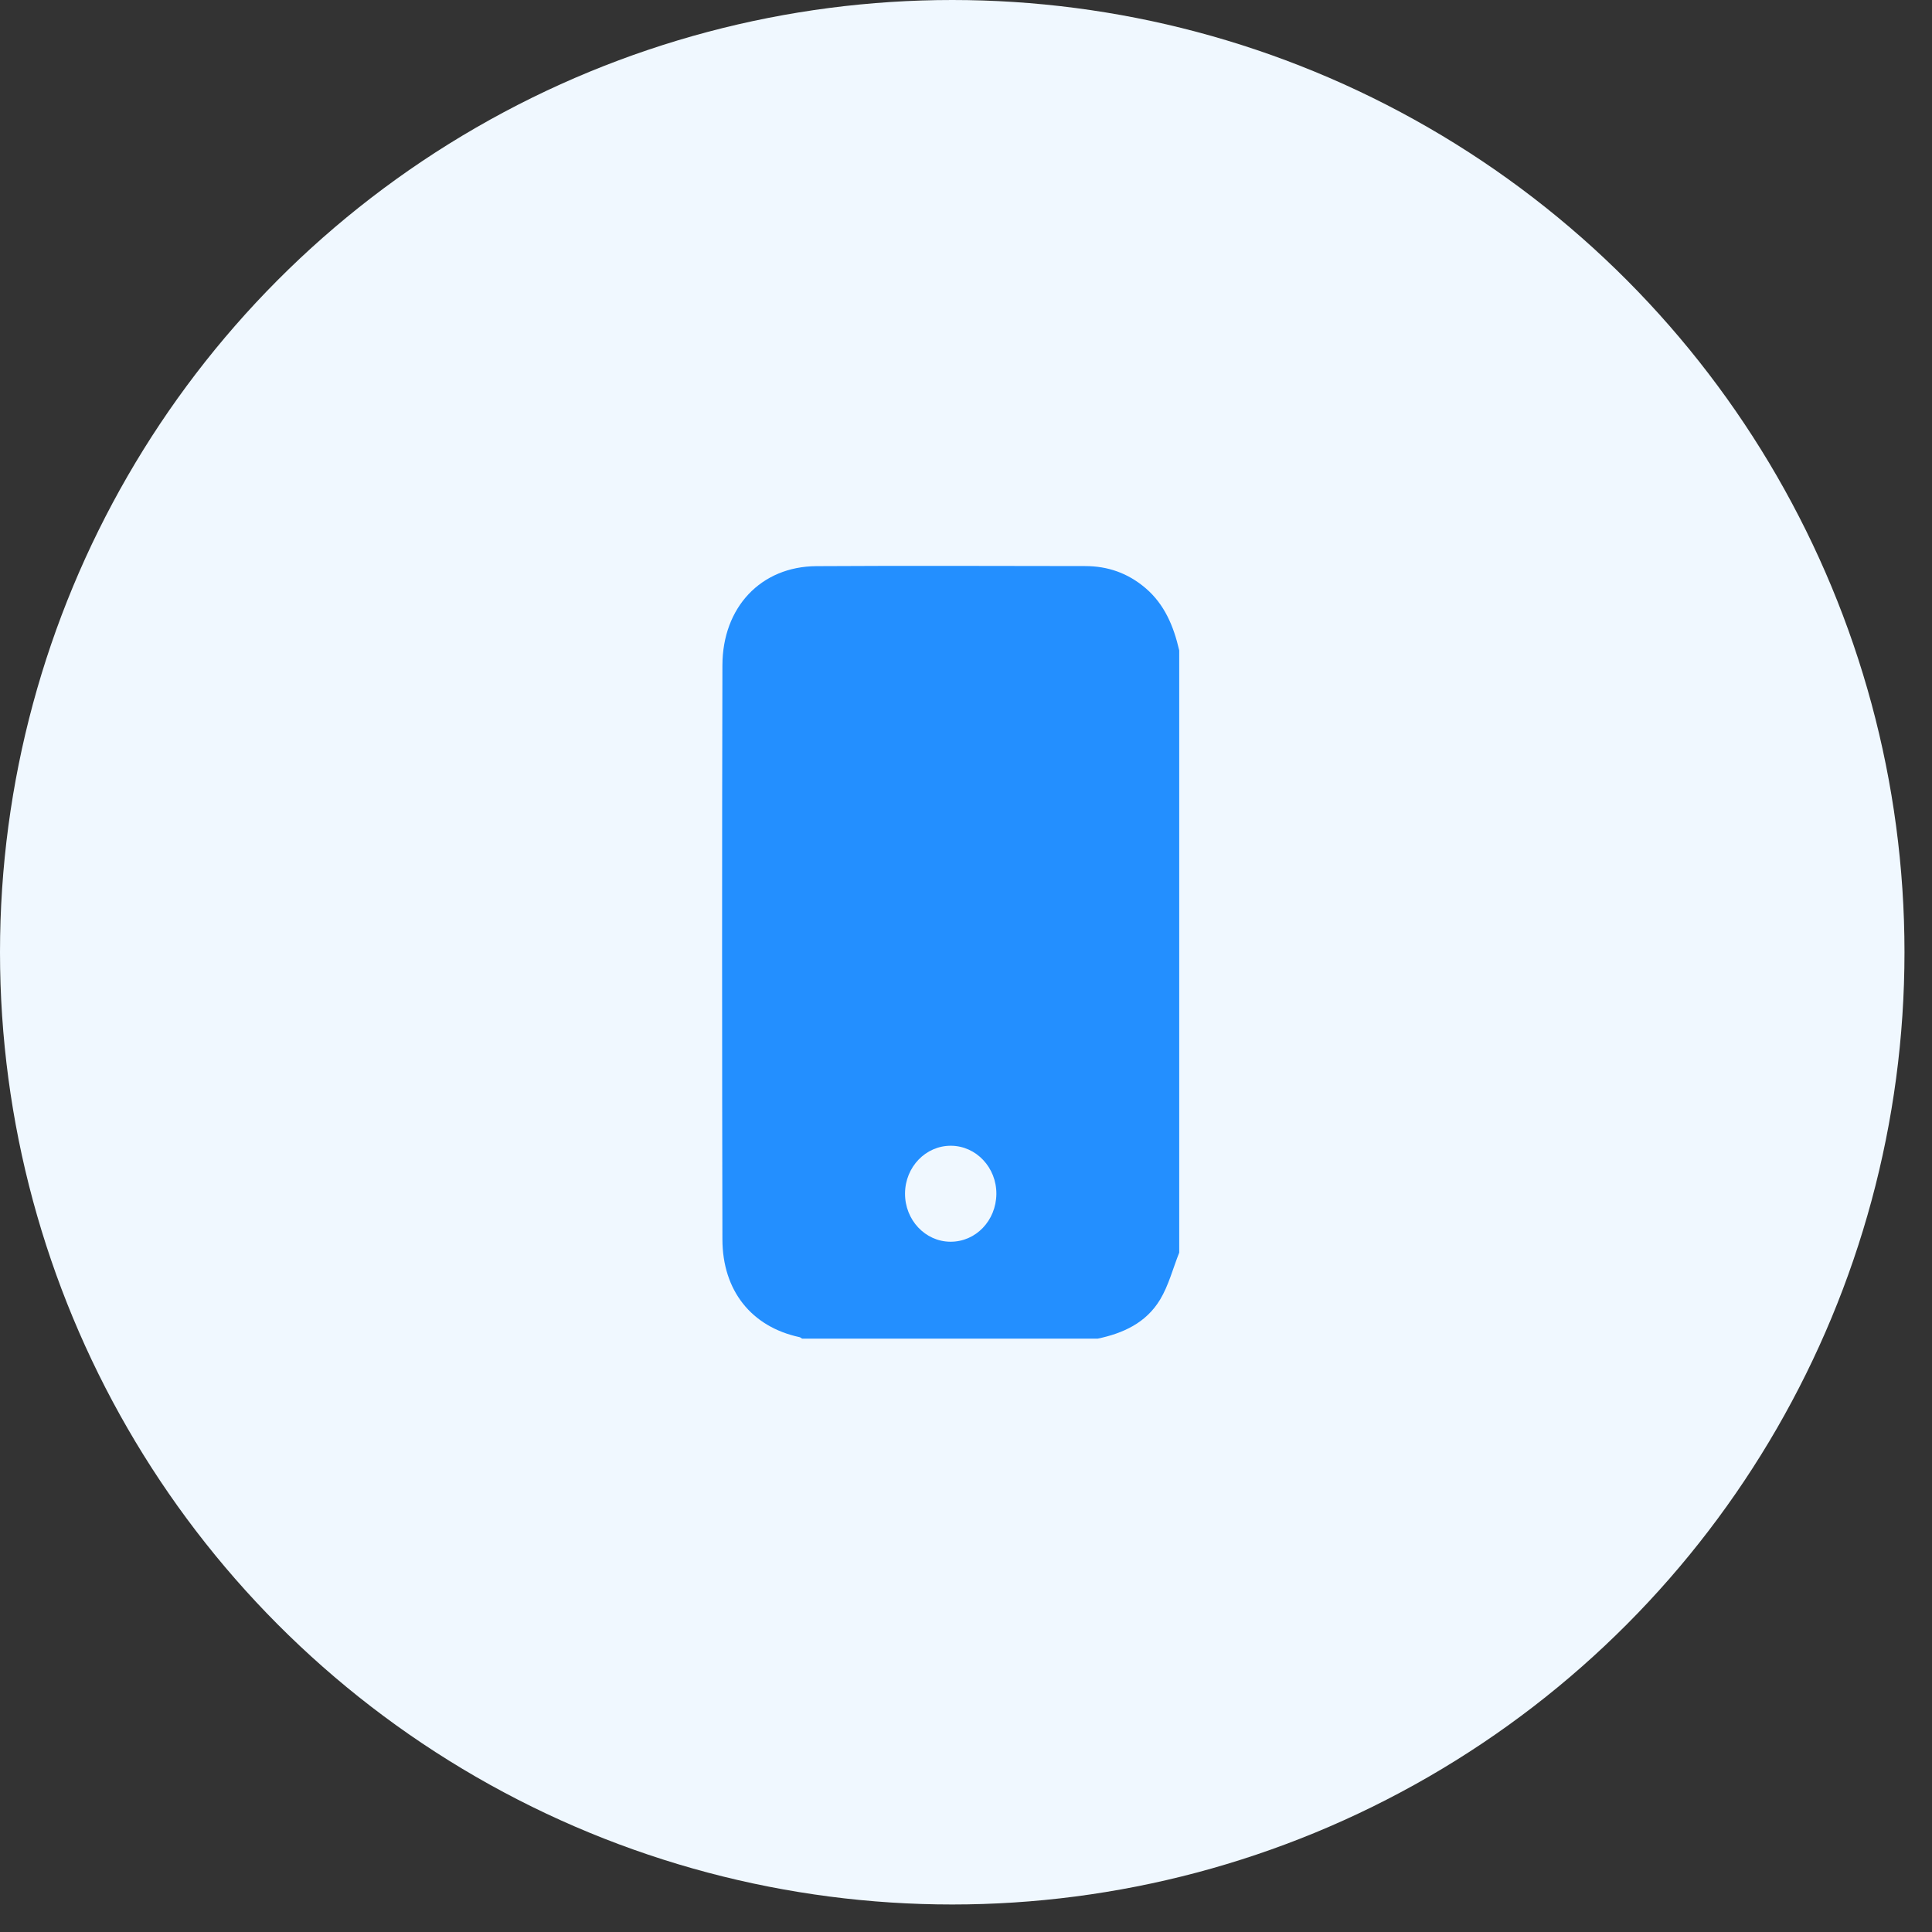 <svg width="25" height="25" viewBox="0 0 25 25" fill="none" xmlns="http://www.w3.org/2000/svg">
<rect x="0" y="0" width="25" height="25" fill="#333333" stroke="none"/>
<circle cx="12.322" cy="12.322" r="12.322" fill="#F0F8FF"/>
<path d="M14.205 17.322C12.93 17.322 11.654 17.322 10.379 17.322C10.367 17.315 10.356 17.304 10.343 17.302C9.727 17.169 9.349 16.704 9.348 16.036C9.343 13.561 9.342 11.086 9.348 8.611C9.349 7.856 9.848 7.331 10.562 7.326C11.722 7.319 12.882 7.324 14.041 7.325C14.332 7.325 14.593 7.414 14.823 7.61C15.069 7.82 15.187 8.103 15.259 8.416C15.259 11.014 15.259 13.611 15.259 16.209C15.178 16.413 15.122 16.633 15.012 16.816C14.829 17.12 14.531 17.253 14.205 17.322ZM12.298 16.068C12.626 16.07 12.889 15.796 12.893 15.451C12.896 15.108 12.632 14.828 12.306 14.826C11.979 14.824 11.713 15.1 11.711 15.443C11.709 15.786 11.972 16.066 12.298 16.068Z" fill="#238FFF"/>
</svg>
